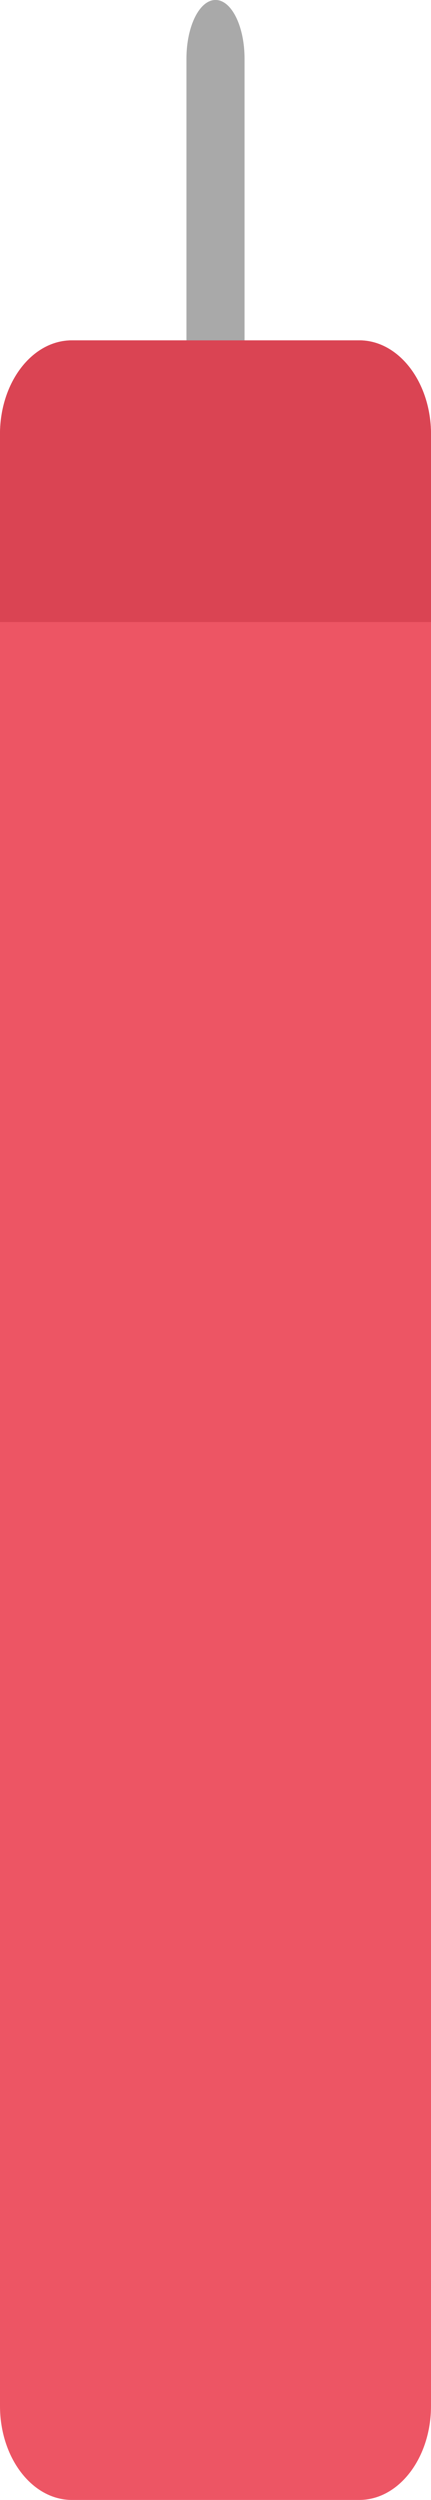 <?xml version="1.0" encoding="UTF-8" standalone="no"?>
<svg
   xmlns:dc="http://purl.org/dc/elements/1.1/"
   xmlns:cc="http://creativecommons.org/ns#"
   xmlns:rdf="http://www.w3.org/1999/02/22-rdf-syntax-ns#"
   xmlns:svg="http://www.w3.org/2000/svg"
   xmlns="http://www.w3.org/2000/svg"
   xmlns:sodipodi="http://sodipodi.sourceforge.net/DTD/sodipodi-0.dtd"
   xmlns:inkscape="http://www.inkscape.org/namespaces/inkscape"
   id="svg1903"
   version="1.1"
   viewBox="0 0 12.968 75.14"
   height="75.14mm"
   width="12.968mm"
   sodipodi:docname="probe-plus.svg"
   inkscape:version="0.92.5 (2060ec1f9f, 2020-04-08)">
  <sodipodi:namedview
     pagecolor="#ffffff"
     bordercolor="#666666"
     borderopacity="1"
     objecttolerance="10"
     gridtolerance="10"
     guidetolerance="10"
     inkscape:pageopacity="0"
     inkscape:pageshadow="2"
     inkscape:window-width="1608"
     inkscape:window-height="986"
     id="namedview968"
     showgrid="false"
     inkscape:zoom="8.7190222"
     inkscape:cx="25.137319"
     inkscape:cy="271.99051"
     inkscape:window-x="72"
     inkscape:window-y="27"
     inkscape:window-maximized="1"
     inkscape:current-layer="layer1"
     fit-margin-top="0"
     fit-margin-left="0"
     fit-margin-right="0"
     fit-margin-bottom="0" />
  <defs
     id="defs1897" />
  <g
     transform="translate(-60.357,-11.731)"
     id="layer1">
    <path
       id="path1237"
       d="m 71.166,21.961 h -8.647 c -1.194,0 -2.162,1.263 -2.162,2.822 v 59.264 c 0,1.559 0.969,2.824 2.162,2.824 h 8.647 c 1.194,0 2.159,-1.265 2.159,-2.824 V 24.782 c 0,-1.559 -0.966,-2.822 -2.159,-2.822 z"
       style="fill:#ed5564;stroke-width:0.232"
       inkscape:connector-curvature="0" />
    <path
       id="path1241"
       d="m 66.842,27.606 c 0.483,0 0.873,-0.791 0.873,-1.765 V 13.494 c 0,-0.974 -0.391,-1.764 -0.873,-1.764 -0.483,0 -0.875,0.789 -0.875,1.764 v 12.347 c 0,0.974 0.392,1.765 0.875,1.765 z"
       style="fill:#a9a9a9;fill-opacity:1;stroke-width:0.116"
       inkscape:connector-curvature="0" />
    <path
       id="path1247"
       d="m 71.166,21.961 h -8.647 c -1.194,0 -2.162,1.263 -2.162,2.822 v 5.645 h 12.968 v -5.645 c 0,-1.559 -0.966,-2.822 -2.159,-2.822 z"
       style="fill:#da4453;stroke-width:0.232"
       inkscape:connector-curvature="0" />
  </g>
</svg>
